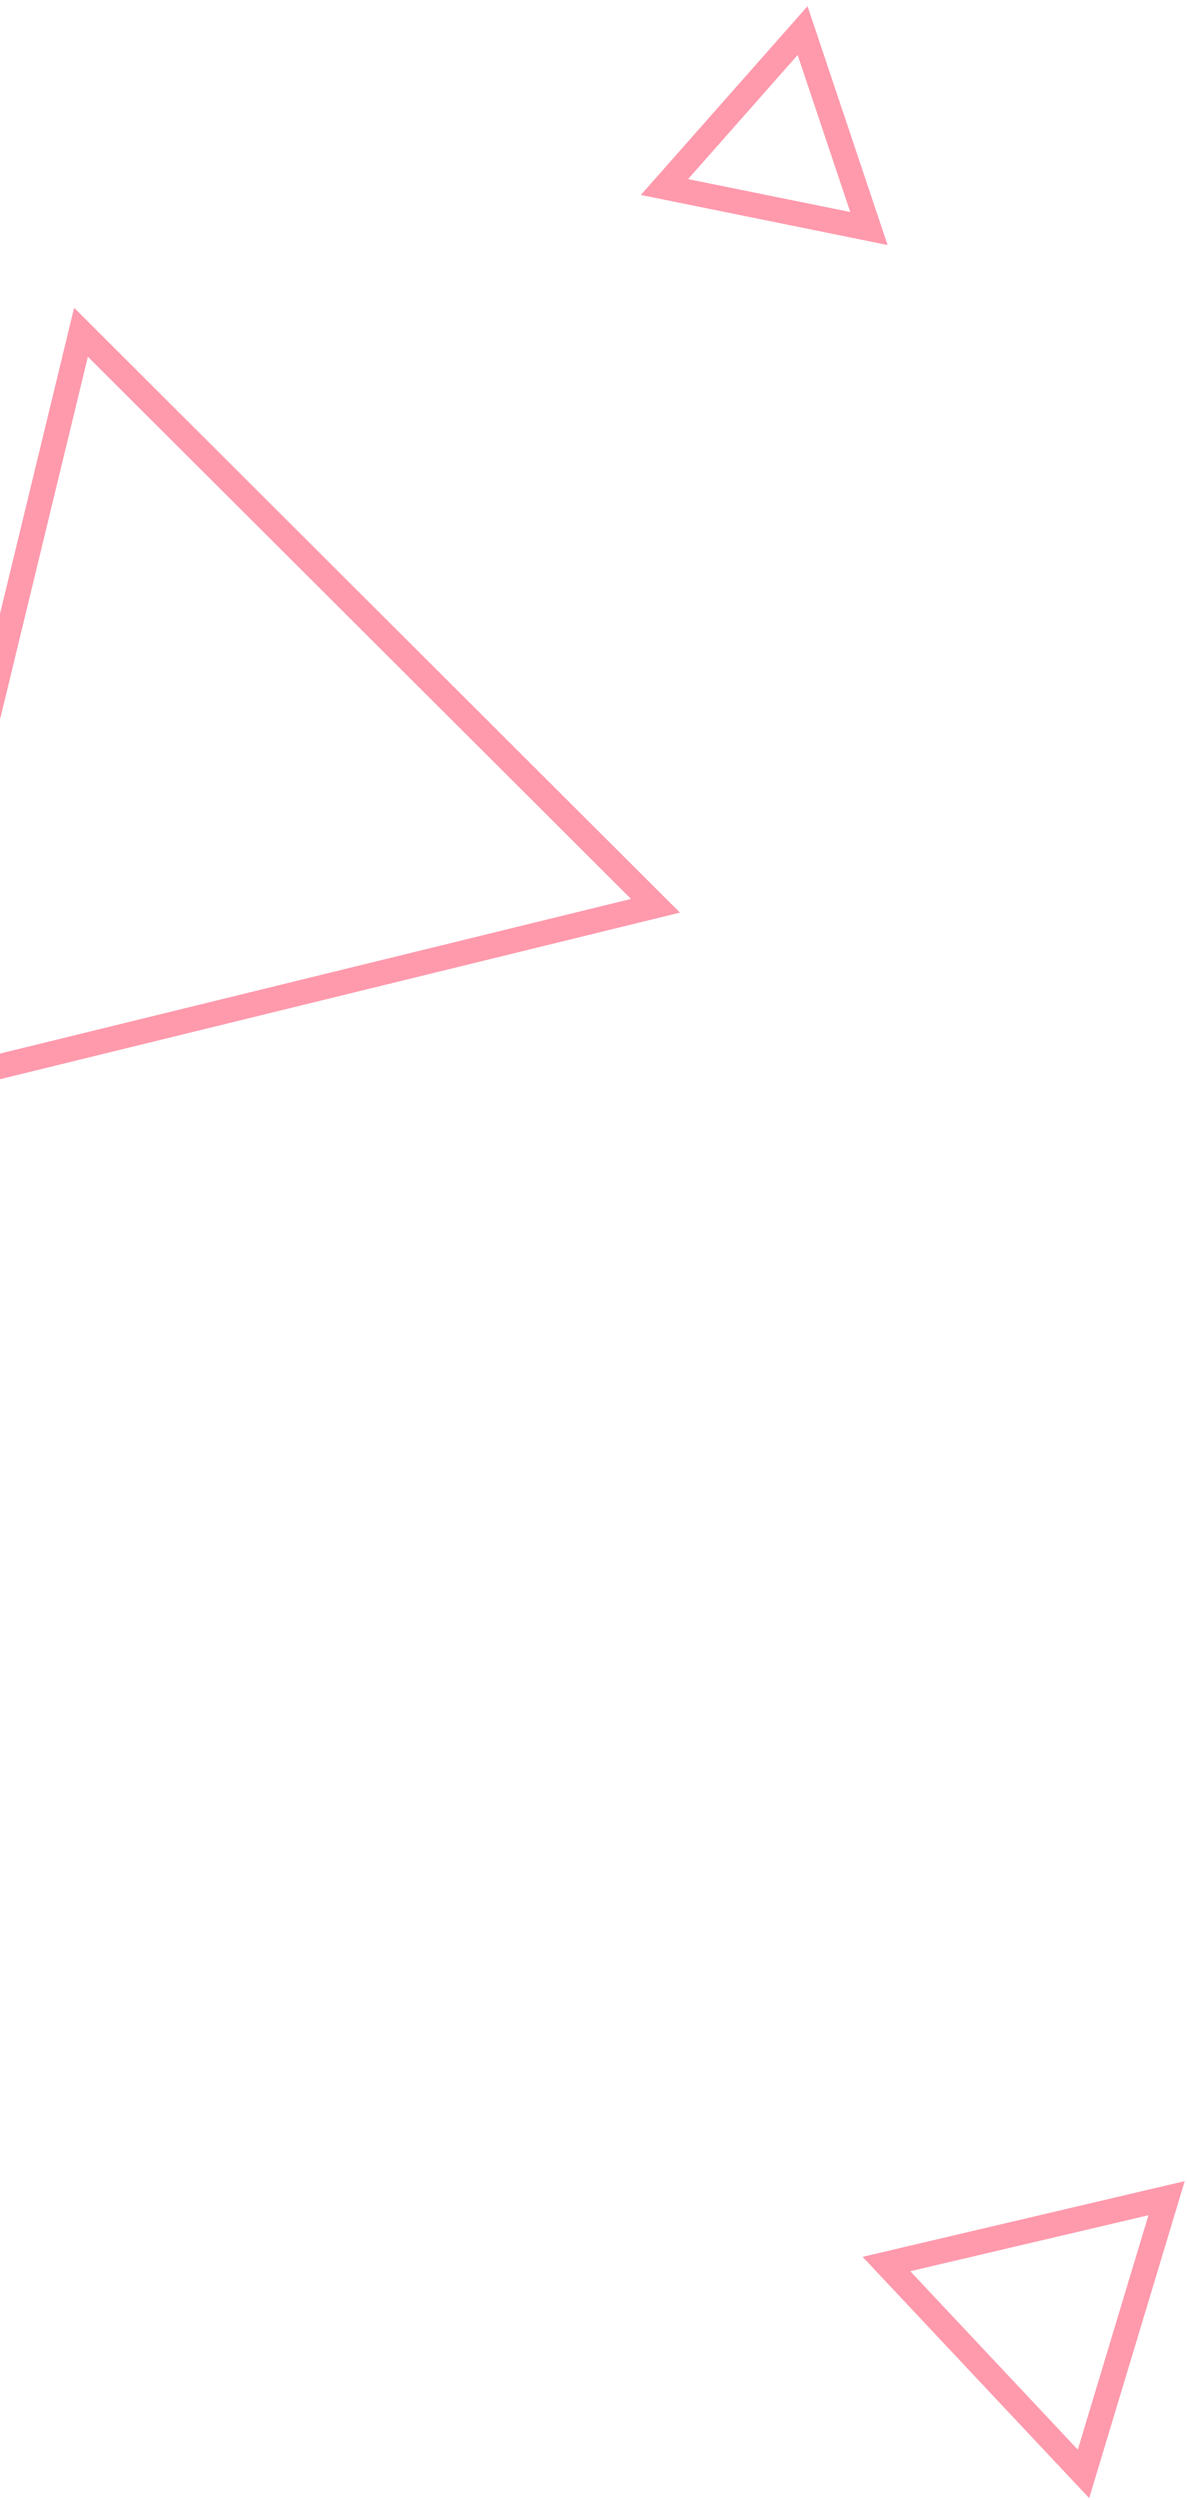 <svg width="143" height="301" viewBox="0 0 143 301" fill="none" xmlns="http://www.w3.org/2000/svg">
<path d="M106.79 272.578L140.541 264.649L130.531 297.843L106.79 272.578ZM80.048 22.518L96.69 3.684L104.68 27.513L80.048 22.518ZM78.968 109.05L-12.4 131.424L9.759 40.004L78.968 109.05Z" stroke="#FF99AC" stroke-width="3"/>
</svg>
